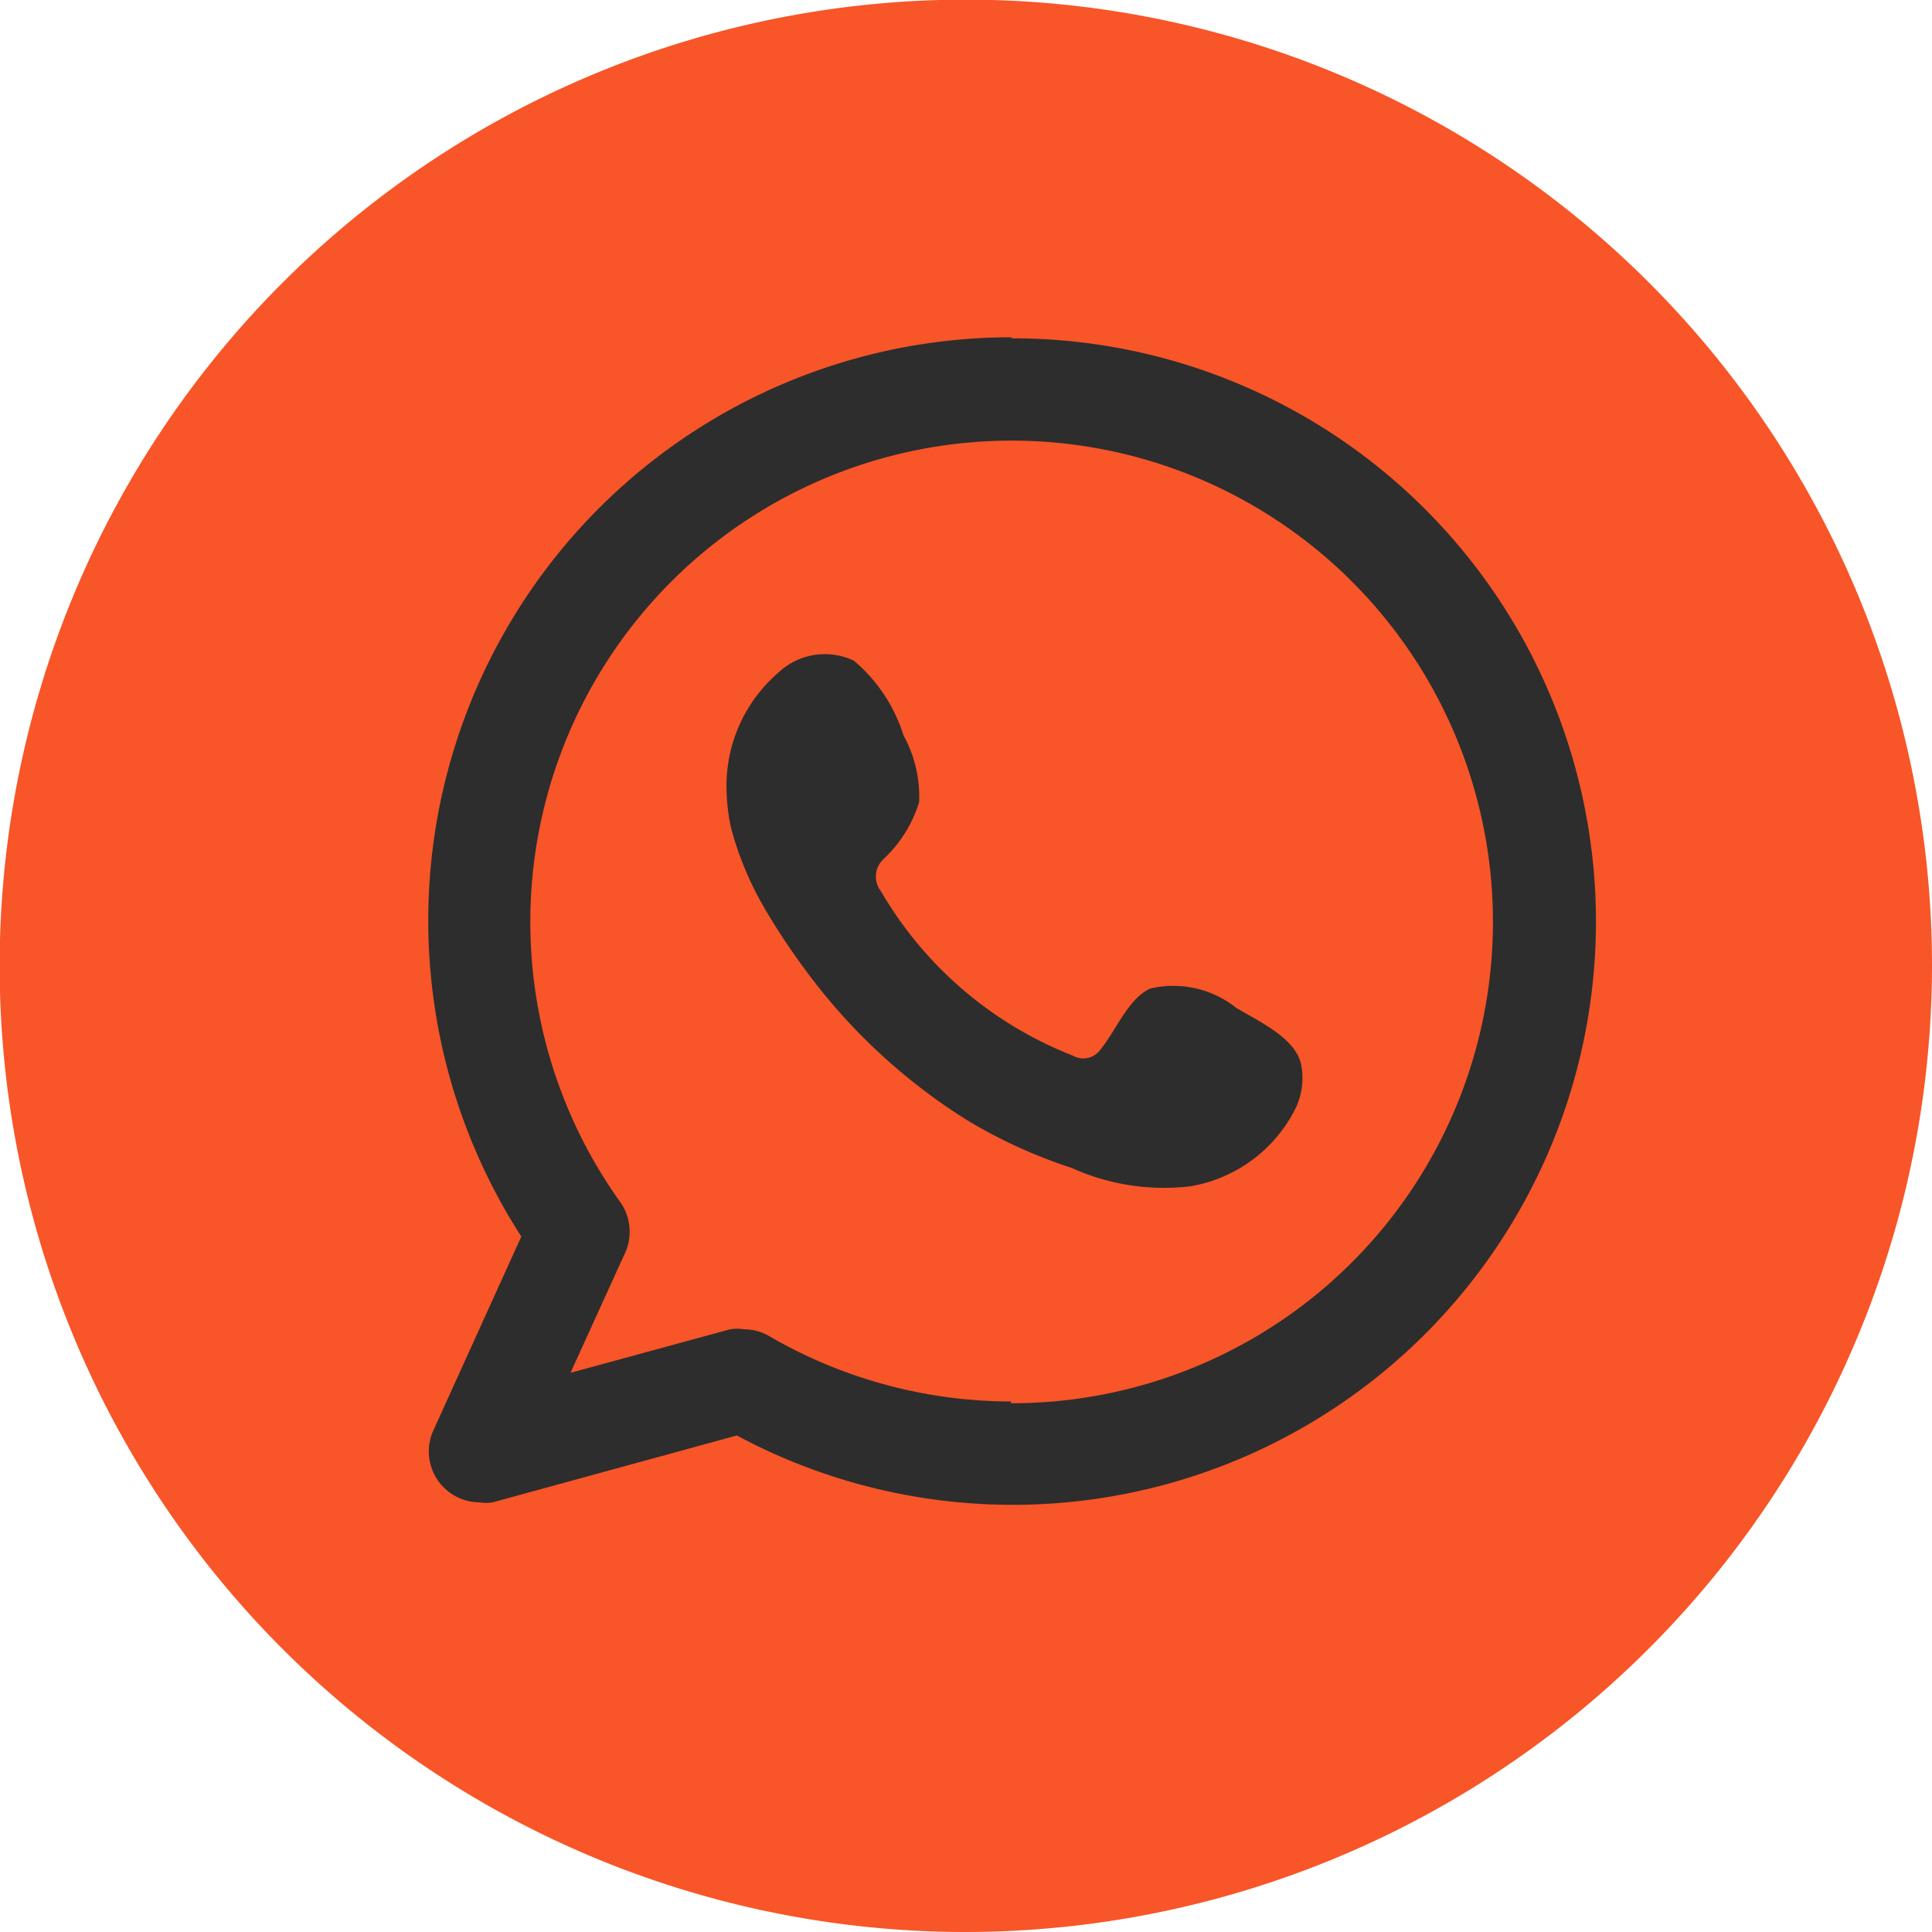 <svg xmlns="http://www.w3.org/2000/svg" viewBox="0 0 54.59 54.59"><defs><style>.cls-1{fill:#f85528;}.cls-2{fill:#2d2d2d;fill-rule:evenodd;}</style></defs><title>wa-icon-rsb</title><g id="Layer_2" data-name="Layer 2"><g id="Layer_2-2" data-name="Layer 2"><path class="cls-1" d="M27.29,54.59a27.3,27.3,0,1,1,27.3-27.3A27.33,27.33,0,0,1,27.29,54.59Z"/><path class="cls-2" d="M28.58,9.53A16.48,16.48,0,0,0,14.73,34.94l-2.5,5.51a1.44,1.44,0,0,0,1.31,2,1.2,1.2,0,0,0,.38,0l6.9-1.89a16.48,16.48,0,1,0,7.76-31Zm0,30.07a13.62,13.62,0,0,1-6.85-1.85,1.41,1.41,0,0,0-.72-.19,1.2,1.2,0,0,0-.38,0l-4.51,1.23,1.57-3.45A1.46,1.46,0,0,0,17.55,34a13.6,13.6,0,1,1,11,5.65Z"/><path class="cls-2" d="M34.92,28.47a2.85,2.85,0,0,0-2.41-.54c-.62.26-1,1.23-1.42,1.73a.59.59,0,0,1-.77.17,10.84,10.84,0,0,1-5.43-4.65.67.67,0,0,1,.08-.91,3.72,3.72,0,0,0,1-1.6,3.59,3.59,0,0,0-.44-1.89,4.54,4.54,0,0,0-1.4-2.11A1.91,1.91,0,0,0,22,19a4.22,4.22,0,0,0-1.47,3.34,5.49,5.49,0,0,0,.13,1.07,9.25,9.25,0,0,0,1,2.35,18.72,18.72,0,0,0,1.07,1.61,16.54,16.54,0,0,0,4.61,4.29A14.36,14.36,0,0,0,30.28,33a6.33,6.33,0,0,0,3.35.52,4.08,4.08,0,0,0,3-2.25,2,2,0,0,0,.14-1.16C36.63,29.33,35.56,28.86,34.92,28.47Z"/></g></g></svg>